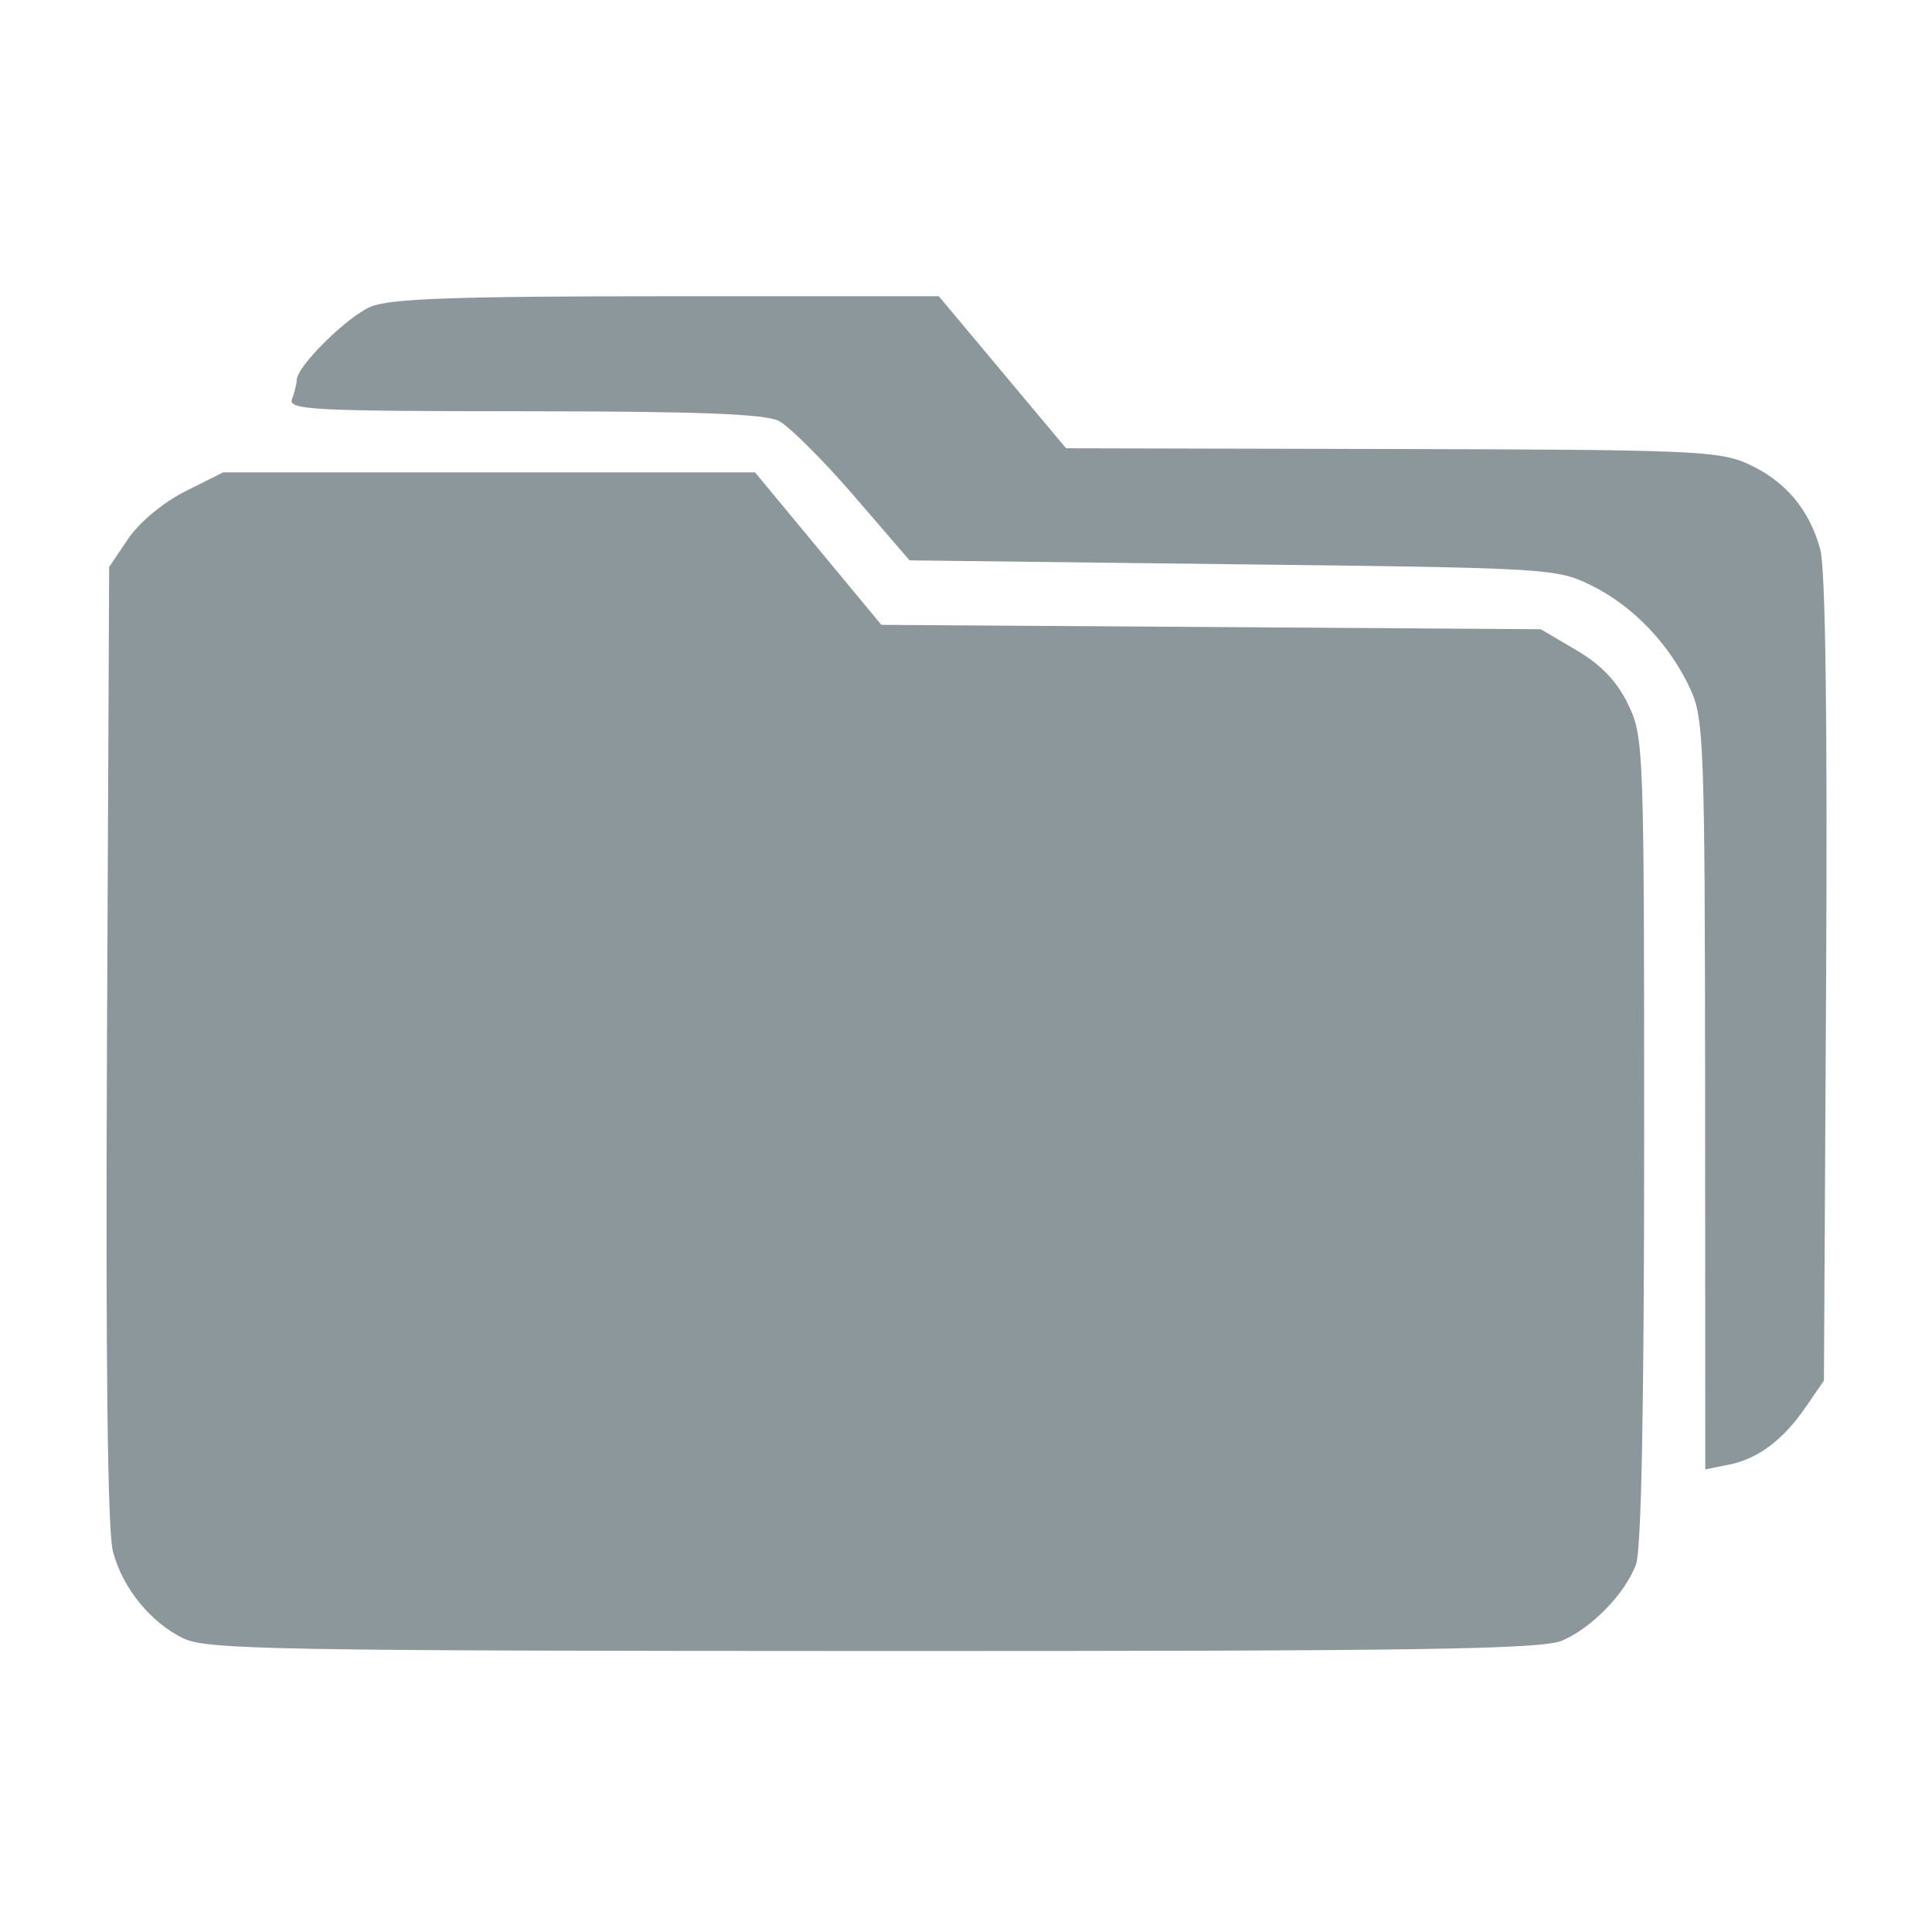 <?xml version="1.0" encoding="UTF-8" standalone="no"?>
<!-- Created with Inkscape (http://www.inkscape.org/) -->

<svg
   width="100"
   height="100"
   viewBox="0 0 26.458 26.458"
   version="1.1"
   id="svg7271"
   xml:space="preserve"
   inkscape:version="1.2 (dc2aedaf03, 2022-05-15)"
   sodipodi:docname="directory.svg"
   xmlns:inkscape="http://www.inkscape.org/namespaces/inkscape"
   xmlns:sodipodi="http://sodipodi.sourceforge.net/DTD/sodipodi-0.dtd"
   xmlns="http://www.w3.org/2000/svg"
   xmlns:svg="http://www.w3.org/2000/svg"><sodipodi:namedview
     id="namedview7273"
     pagecolor="#ffffff"
     bordercolor="#666666"
     borderopacity="1.0"
     inkscape:showpageshadow="2"
     inkscape:pageopacity="0.0"
     inkscape:pagecheckerboard="0"
     inkscape:deskcolor="#d1d1d1"
     inkscape:document-units="mm"
     showgrid="true"
     inkscape:zoom="4.4841543"
     inkscape:cx="27.206914"
     inkscape:cy="75.488035"
     inkscape:window-width="1920"
     inkscape:window-height="1051"
     inkscape:window-x="-9"
     inkscape:window-y="-9"
     inkscape:window-maximized="1"
     inkscape:current-layer="layer1"><inkscape:grid
       type="xygrid"
       id="grid8877"
       originx="0"
       originy="0" /></sodipodi:namedview><defs
     id="defs7268" /><g
     inkscape:label="Слой 1"
     inkscape:groupmode="layer"
     id="layer1"><path
       style="fill:#808c91;fill-opacity:0.902;stroke-width:0.105"
       d="M 2.514,22.439 C 2.057,22.214 1.682,21.753 1.547,21.249 1.473,20.976 1.446,18.65 1.465,14.301 L 1.495,7.764 1.757,7.376 C 1.909,7.152 2.236,6.88 2.537,6.729 L 3.056,6.469 h 3.642 3.642 l 0.865,1.044 0.865,1.044 4.515,0.03 4.515,0.03 0.488,0.287 c 0.339,0.199 0.555,0.426 0.708,0.741 0.215,0.443 0.22,0.584 0.22,5.97 0,3.643 -0.038,5.617 -0.112,5.811 -0.152,0.402 -0.604,0.867 -1.012,1.042 -0.278,0.119 -1.939,0.144 -9.435,0.142 -8.161,-0.002 -9.133,-0.02 -9.441,-0.172 z M 23.351,15 C 23.348,10.244 23.334,9.845 23.155,9.45 22.876,8.836 22.369,8.302 21.802,8.022 21.315,7.782 21.247,7.778 16.882,7.727 L 12.456,7.674 11.689,6.784 C 11.267,6.295 10.806,5.836 10.664,5.764 10.474,5.668 9.544,5.633 7.171,5.632 4.264,5.63 3.942,5.613 3.999,5.464 c 0.035,-0.091 0.064,-0.208 0.064,-0.258 0,-0.188 0.689,-0.869 1.017,-1.007 C 5.343,4.089 6.252,4.057 9.138,4.057 h 3.719 l 0.871,1.041 0.871,1.041 4.456,0.01 c 4.101,0.009 4.49,0.025 4.883,0.204 0.511,0.232 0.843,0.626 0.991,1.176 0.07,0.262 0.098,2.336 0.079,5.891 l -0.03,5.487 -0.247,0.359 c -0.314,0.457 -0.656,0.713 -1.059,0.793 l -0.319,0.064 -0.002,-5.124 z"
       id="path308" /></g></svg>
